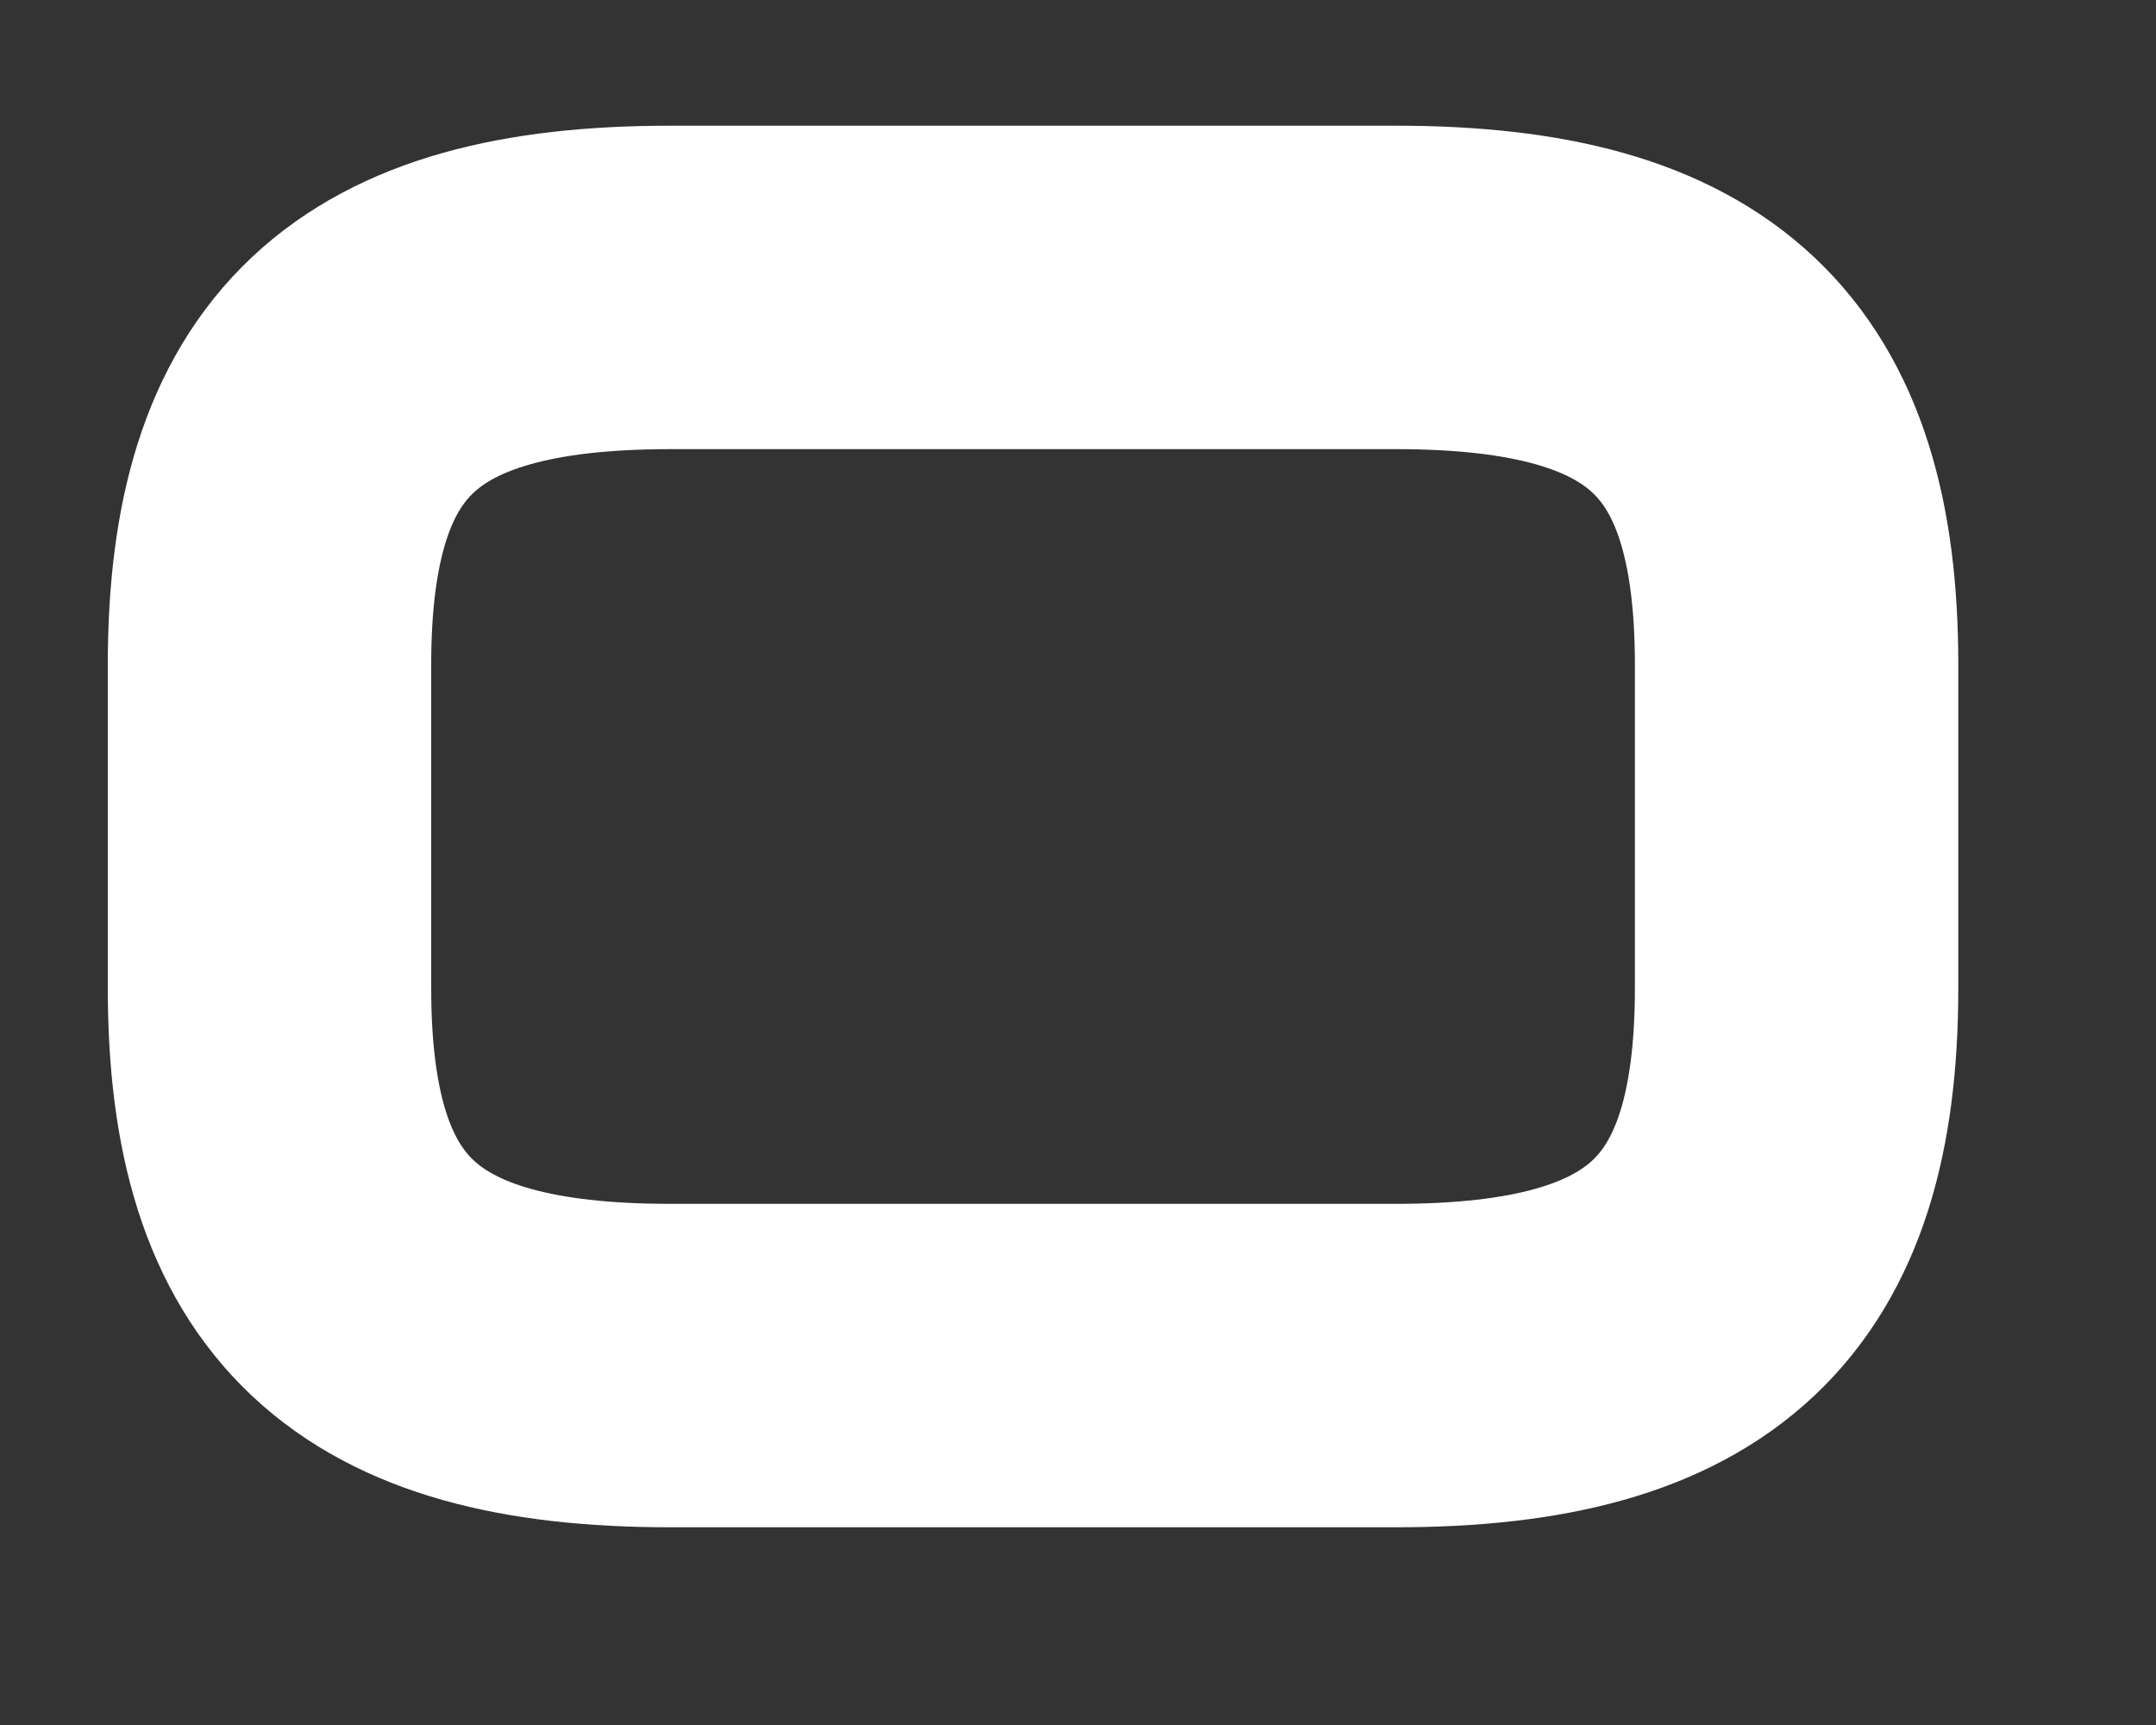 <?xml version="1.0" encoding="UTF-8" standalone="no"?><svg width='10' height='8' viewBox='0 0 10 8' fill='none' xmlns='http://www.w3.org/2000/svg'>
<rect x="0" y="0" width="10" height="8" fill="#333333" stroke="none"/>
<path d='M8.333 4.583V3.083C8.333 1.833 7.8 1.333 6.475 1.333H3.108C1.783 1.333 1.25 1.833 1.25 3.083V4.583C1.25 5.833 1.783 6.333 3.108 6.333H6.475C7.8 6.333 8.333 5.833 8.333 4.583Z' stroke='white' stroke-width='1.5' stroke-linecap='round' stroke-linejoin='round'/>
</svg>
